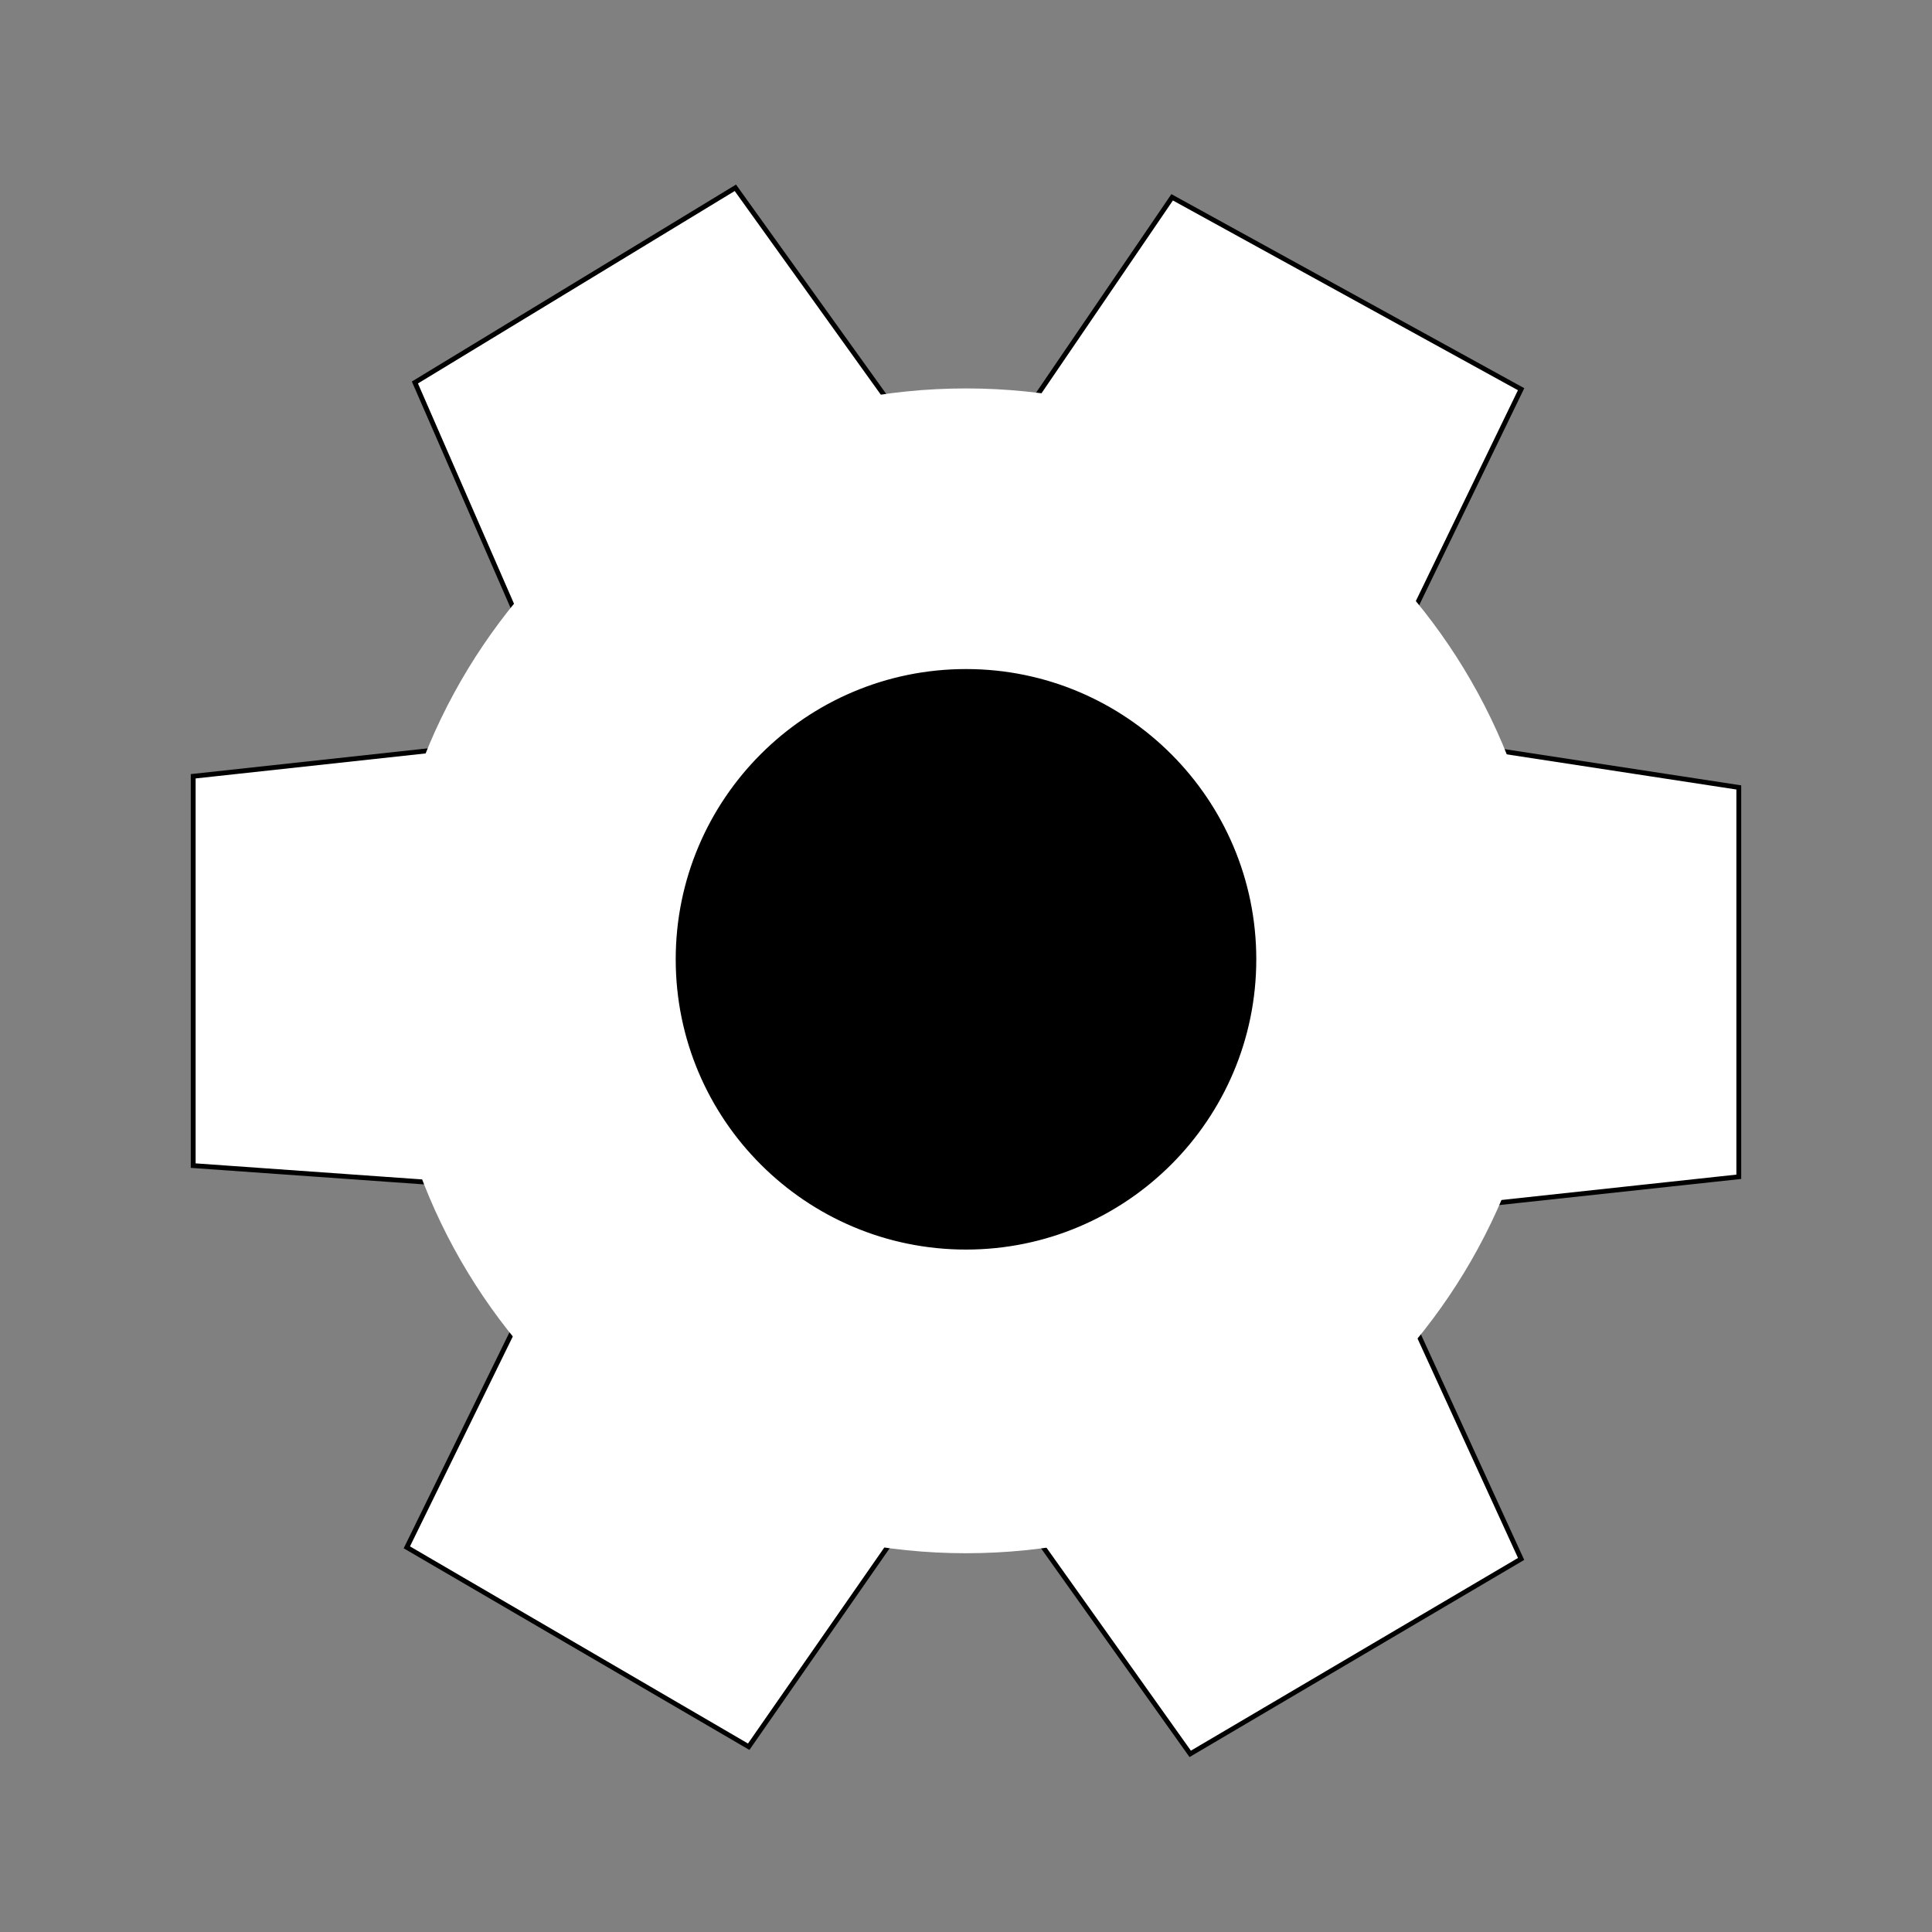 <?xml version="1.0" encoding="UTF-8" standalone="no"?>
<!DOCTYPE svg PUBLIC "-//W3C//DTD SVG 1.1//EN" "http://www.w3.org/Graphics/SVG/1.1/DTD/svg11.dtd">
<svg version="1.1" xmlns="http://www.w3.org/2000/svg" xmlns:xlink="http://www.w3.org/1999/xlink" preserveAspectRatio="xMidYMid meet" viewBox="0 0 400 400" width="400" height="400"><rect x="0" y="0" width="400" height="400" fill="#808080" stroke="none"/><defs><path d="M108.81 131.73L95.54 154.68L40 160.72L40 241.33L94.06 245.16L108.81 270.18L84.23 320.36L155.01 361.64L186.46 316.42L213.2 316.42L246.42 363.12L314.93 322.76L290.85 270.18L305.45 249.53L360 243.64L360 163.03L305.45 154.68L290.85 130.3L314.93 80.58L242.68 40.85L213.2 84.1L184.69 84.1L152.25 38.88L85.9 79.19L108.81 131.73Z" id="e2VzgqifDv"></path><path d="M320.58 201C320.58 267.55 266.55 321.58 200 321.58C133.45 321.58 79.42 267.55 79.42 201C79.42 134.45 133.45 80.42 200 80.42C266.55 80.42 320.58 134.45 320.58 201Z" id="ea4AHUXvm5"></path><path d="M259.6 198.62C259.6 231.51 232.89 258.21 200 258.21C167.11 258.21 140.4 231.51 140.4 198.62C140.4 165.73 167.11 139.02 200 139.02C232.89 139.02 259.6 165.73 259.6 198.62Z" id="biqQuvLi"></path></defs><g><g><g><use xlink:href="#e2VzgqifDv" opacity="1" fill="#ffffff" fill-opacity="1"></use><g><use xlink:href="#e2VzgqifDv" opacity="1" fill-opacity="0" stroke="#000000" stroke-width="1" stroke-opacity="1"></use></g></g><g><use xlink:href="#ea4AHUXvm5" opacity="1" fill="#ffffff" fill-opacity="1"></use></g><g><use xlink:href="#biqQuvLi" opacity="1" fill="#000000" fill-opacity="1"></use><g><use xlink:href="#biqQuvLi" opacity="1" fill-opacity="0" stroke="#000000" stroke-width="1" stroke-opacity="1"></use></g></g></g></g></svg>